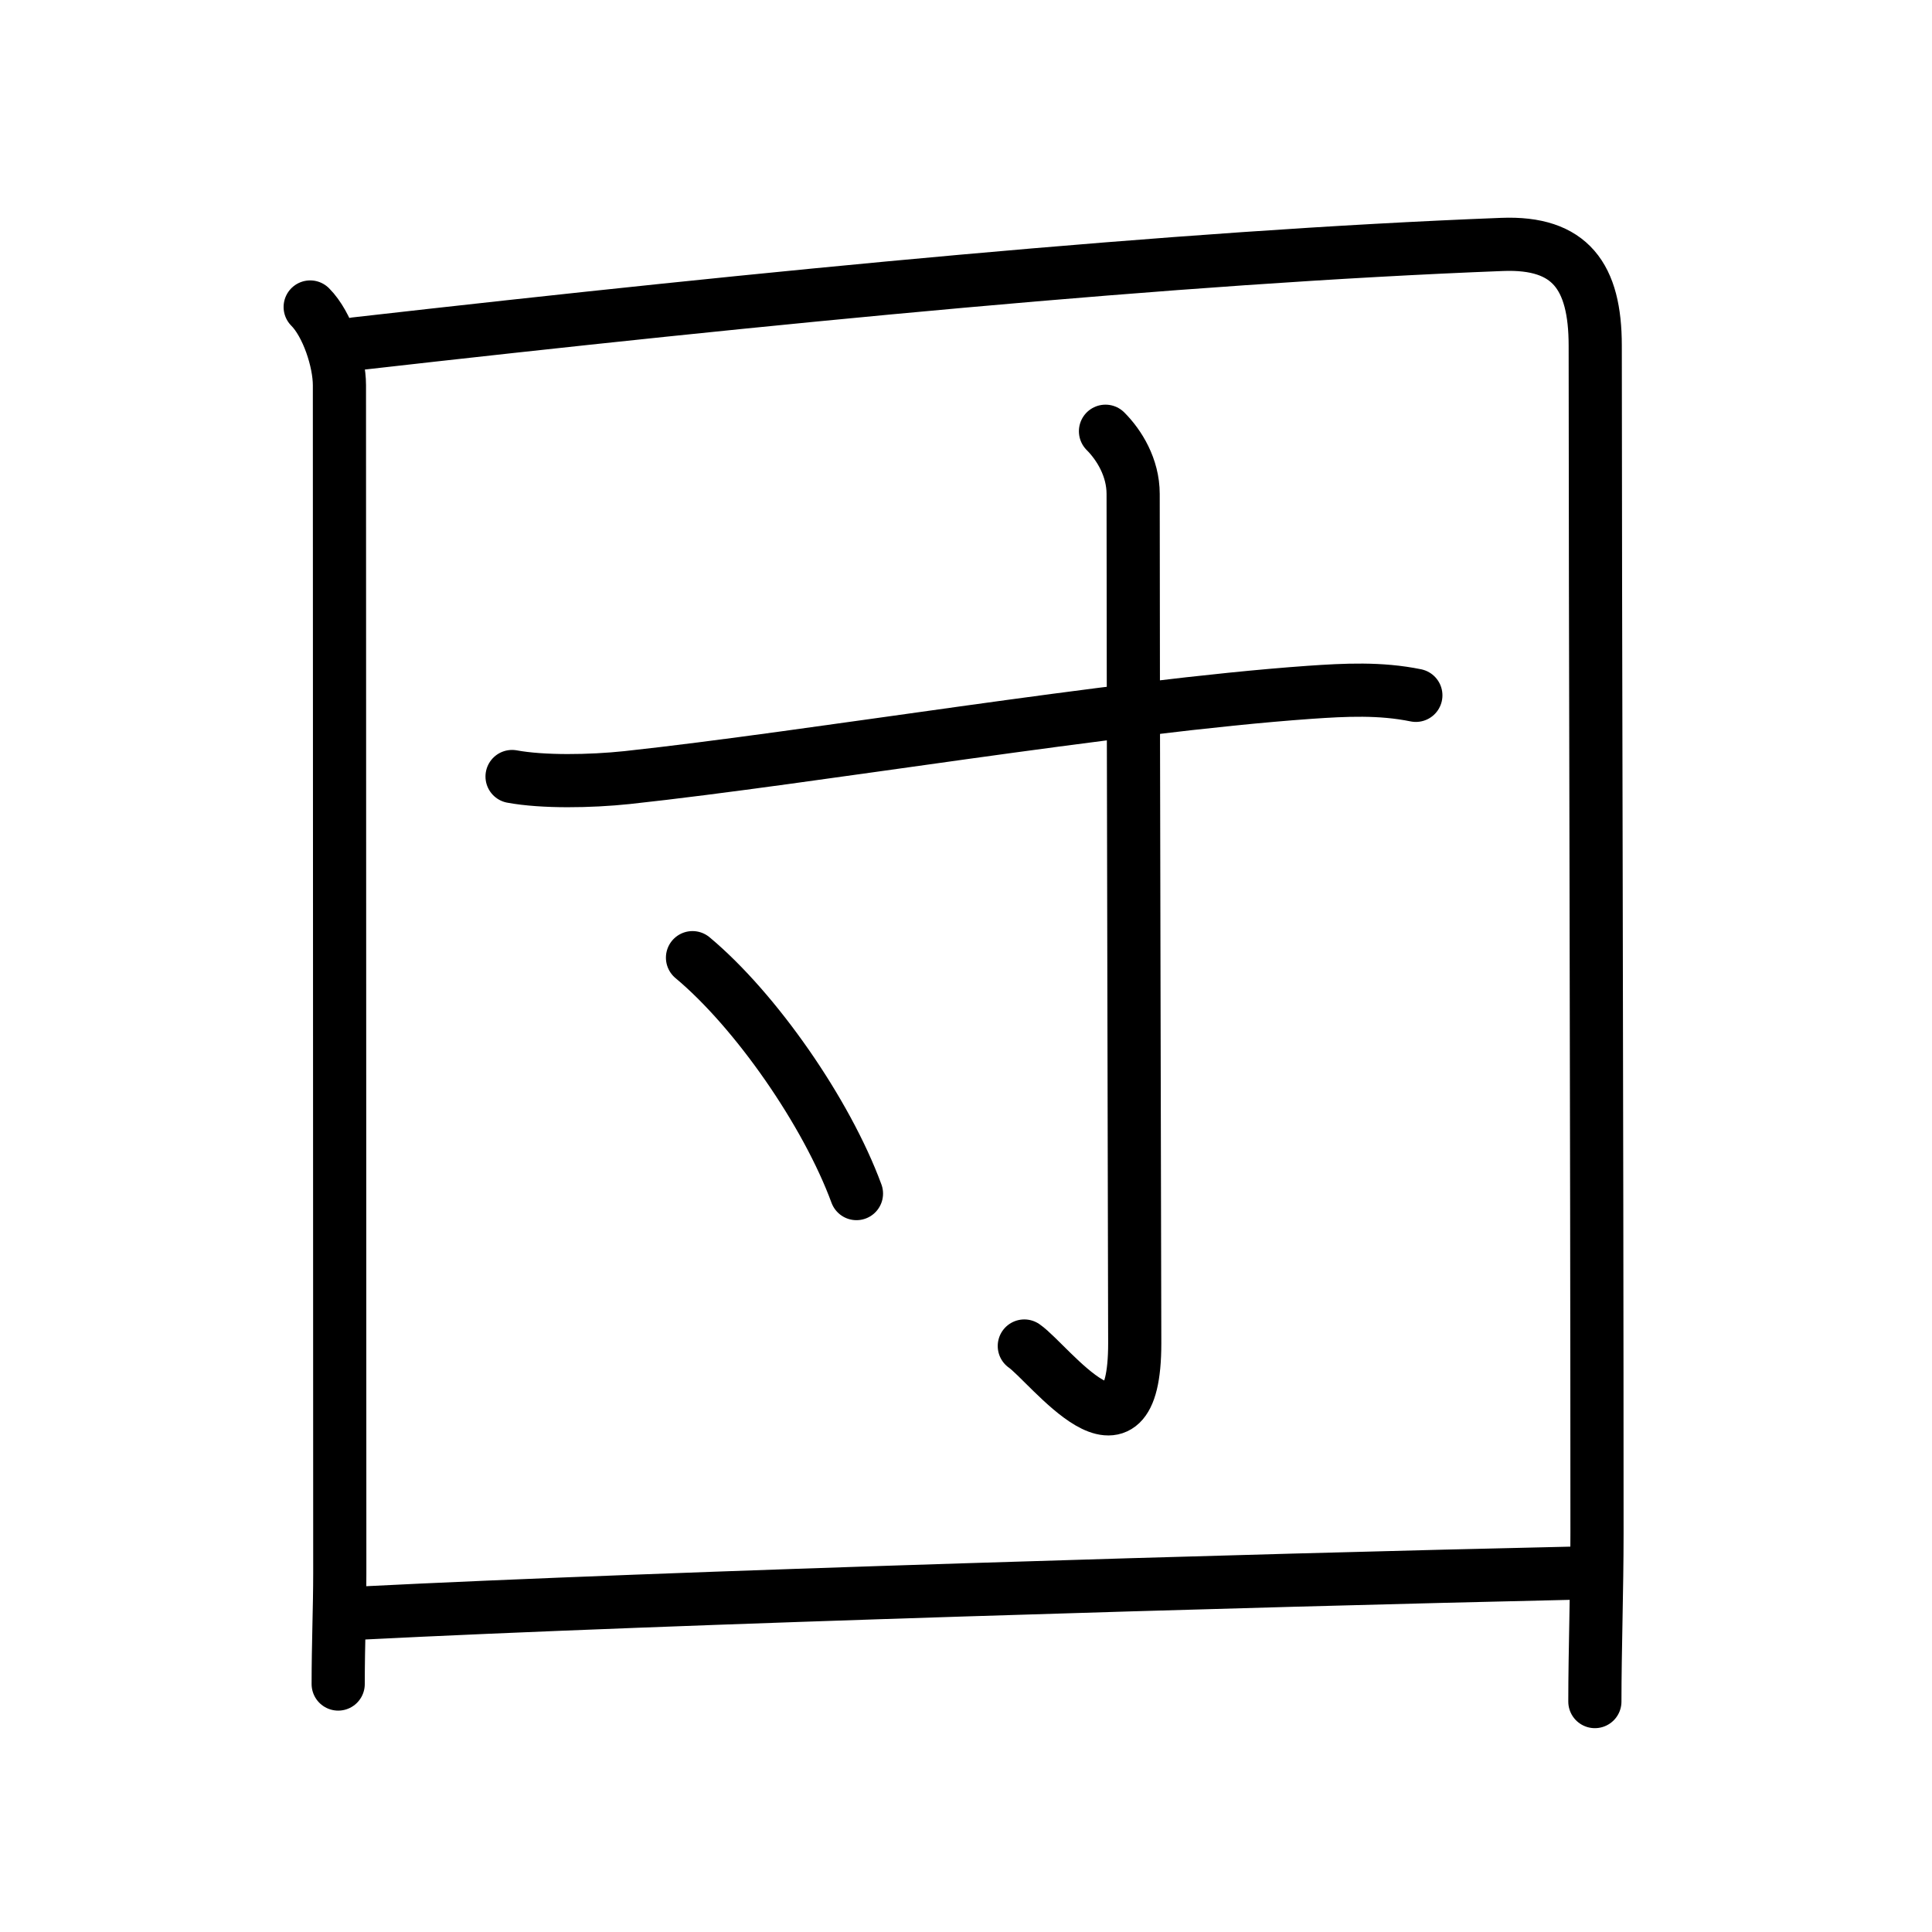 <svg xmlns="http://www.w3.org/2000/svg" width="109" height="109" viewBox="0 0 109 109"><g xmlns:kvg="http://kanjivg.tagaini.net" id="kvg:StrokePaths_056e3" style="fill:none;stroke:#000000;stroke-width:3;stroke-linecap:round;stroke-linejoin:round;"><g id="kvg:056e3" kvg:element="&#22243;"><g id="kvg:056e3-g1" kvg:element="&#22231;" kvg:part="1" kvg:position="kamae1" kvg:radical="general"><path id="kvg:056e3-s1" kvg:type="&#12753;" d="M17.5,17.32c0.97,0.97,1.65,3.06,1.65,4.41c0,8.9,0.02,58.27,0.02,67.03c0,1.93-0.09,4-0.09,6.25"/><path id="kvg:056e3-s2" kvg:type="&#12757;a" d="M20.05,19.4c23.33-2.65,46.33-4.9,64.7-5.61C88.6,13.64,90,15.6,90,19.5c0,14.5,0.1,43.5,0.1,67c0,3.2-0.12,6.62-0.12,9.5"/></g><g id="kvg:056e3-g2" kvg:element="&#23544;" kvg:phon="&#23554;/&#23544;"><path id="kvg:056e3-s3" kvg:type="&#12752;" d="M28.89,43.81c1.74,0.32,4.4,0.28,6.49,0.06c10.47-1.13,27.39-4.02,38.5-4.81c2.03-0.14,3.99-0.24,6,0.17"/><path id="kvg:056e3-s4" kvg:type="&#12762;" d="M62.37,24.33c0.77,0.77,1.56,2.04,1.56,3.54c0,13.09,0.09,44.73,0.09,47.91c0,7.72-4.82,1.14-6.23,0.16"/><path id="kvg:056e3-s5" kvg:type="&#12756;" d="M39.07,54.03c3.56,2.97,7.56,8.72,9.25,13.31"/></g><g id="kvg:056e3-g3" kvg:element="&#22231;" kvg:part="2" kvg:position="kamae2" kvg:radical="general"><path id="kvg:056e3-s6" kvg:type="&#12752;a" d="M20.3,91.01c17.58-0.89,50.27-1.85,68.69-2.26"/></g></g></g></svg>